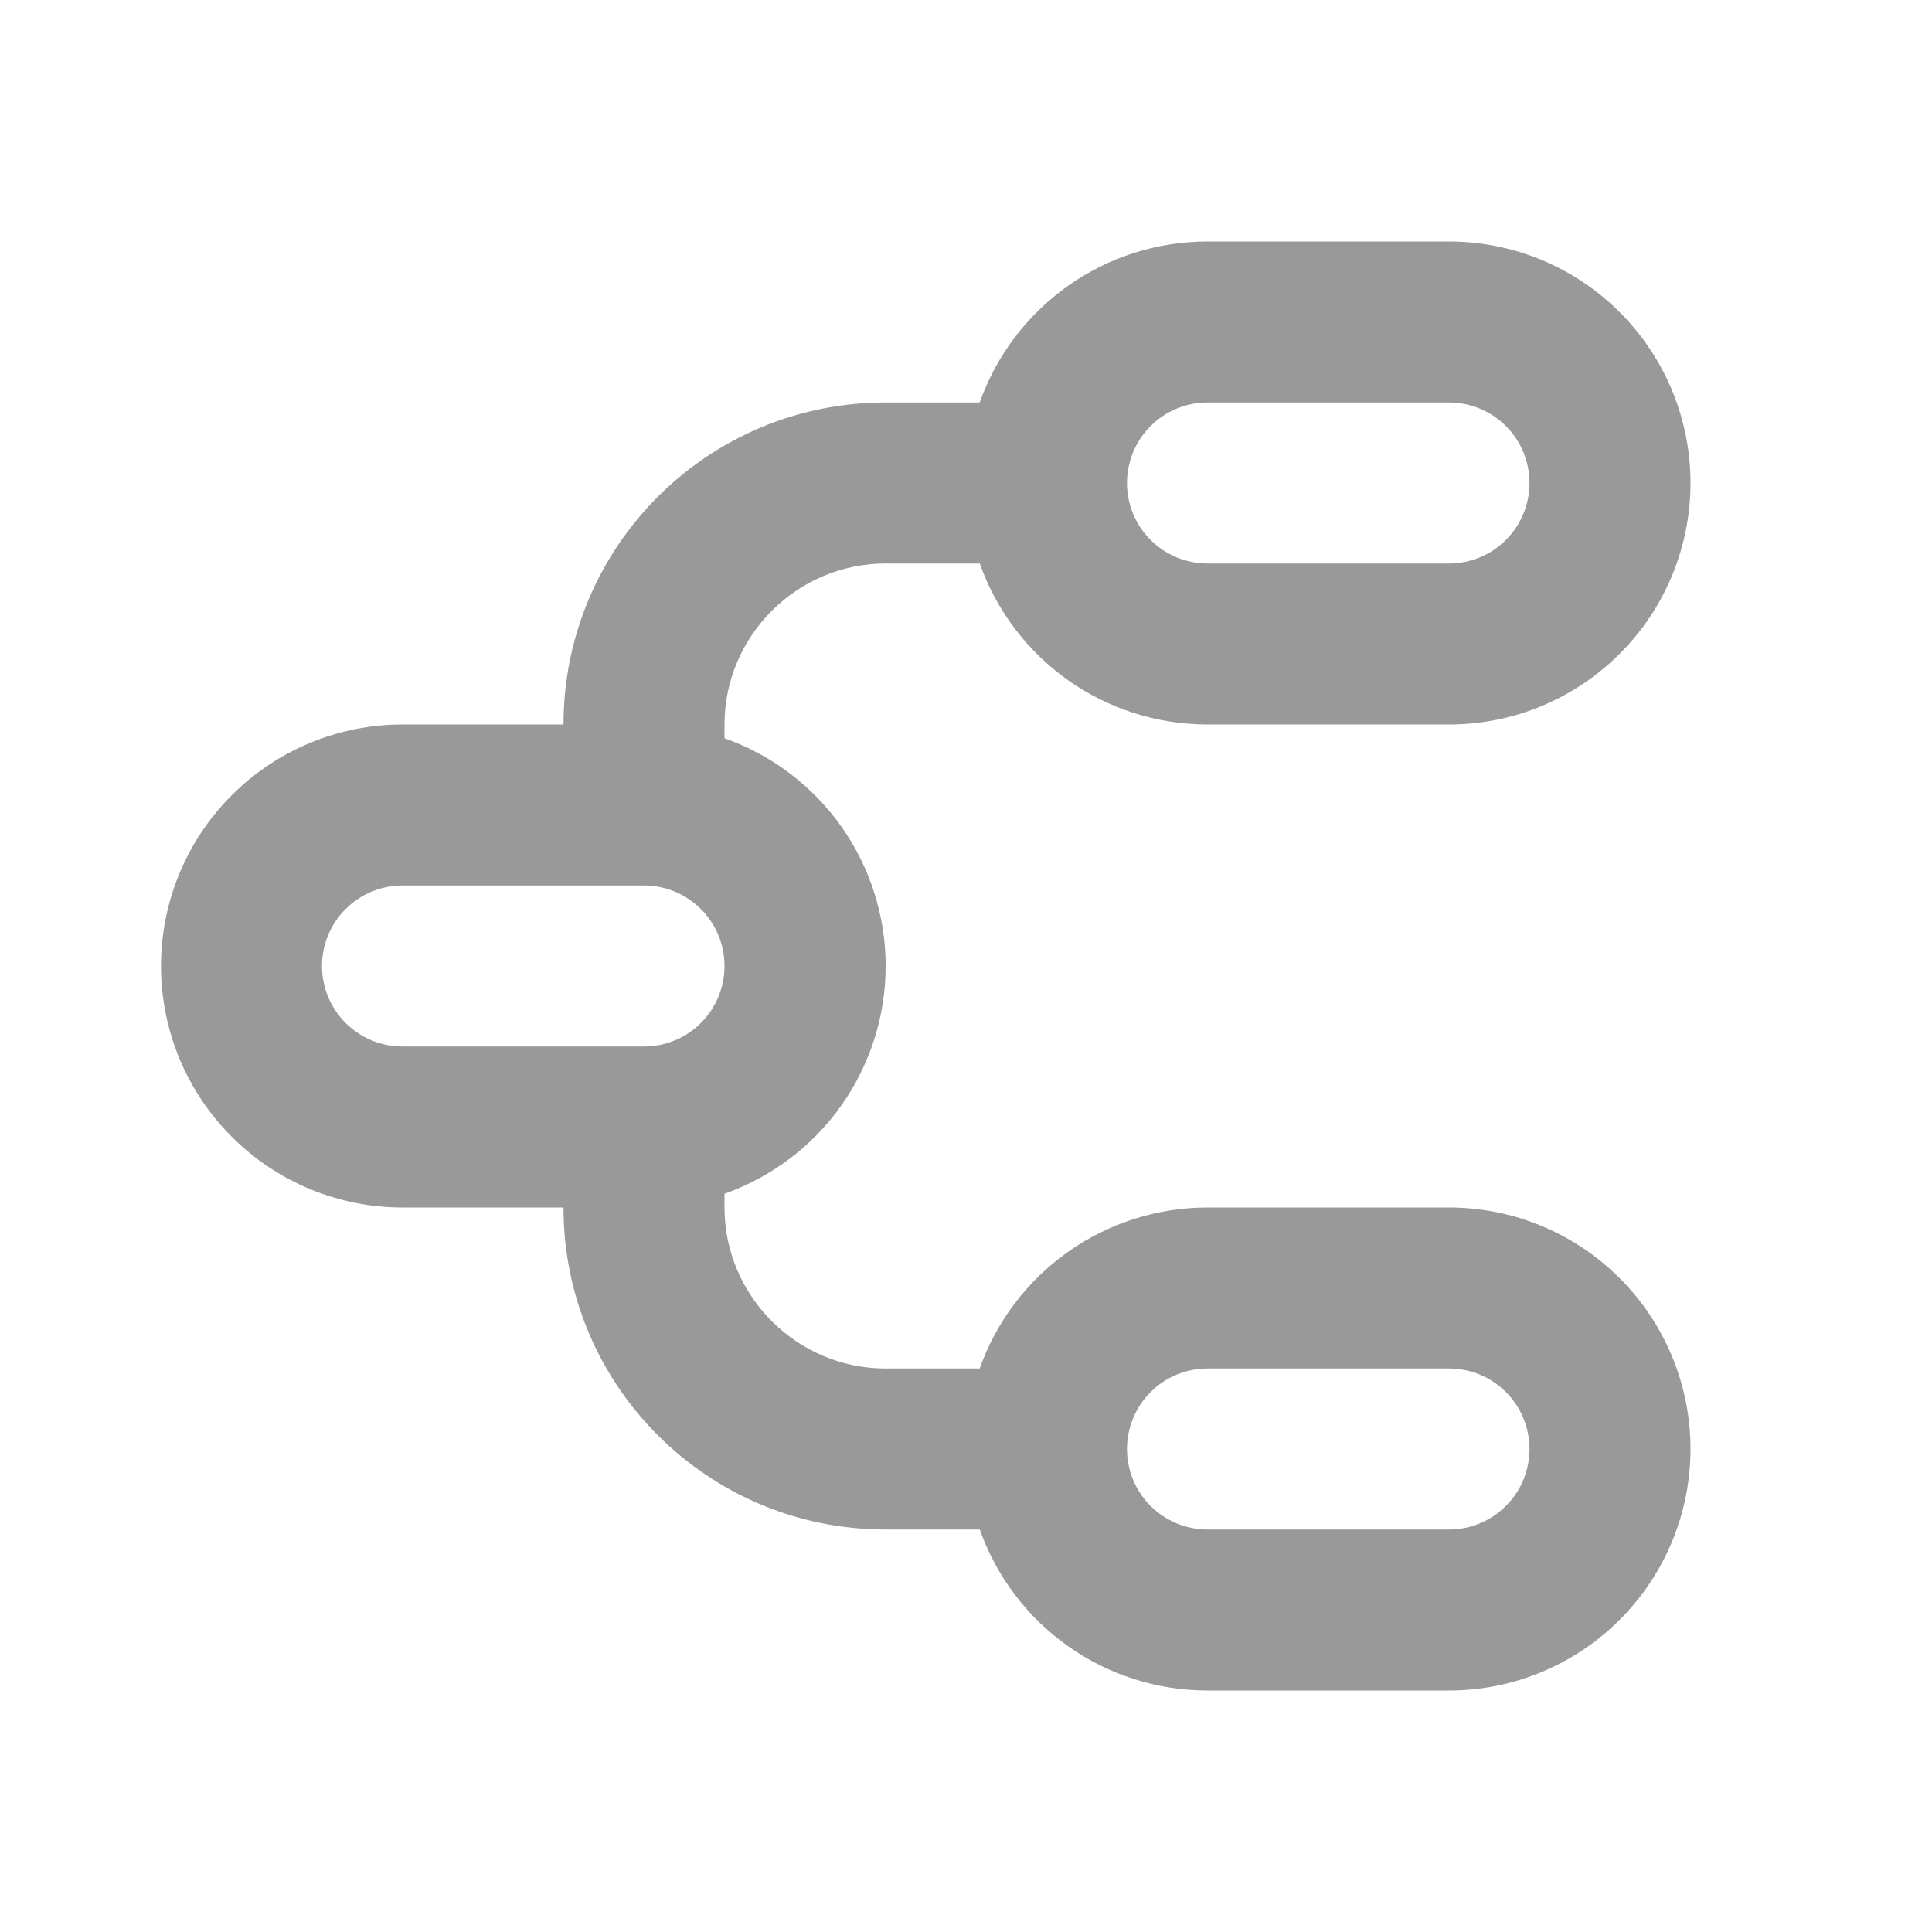 <svg width="24" height="24" viewBox="0 0 24 24" fill="none" xmlns="http://www.w3.org/2000/svg">
<path d="M18 3C18.796 3 19.559 3.316 20.121 3.879C20.684 4.441 21 5.204 21 6C21 6.796 20.684 7.559 20.121 8.121C19.559 8.684 18.796 9 18 9H15C14.38 9 13.774 8.808 13.268 8.45C12.761 8.091 12.378 7.585 12.171 7H11C9.9 7 9 7.9 9 9V9.171C9.585 9.378 10.092 9.761 10.451 10.267C10.809 10.774 11.002 11.379 11.002 12C11.002 12.621 10.809 13.226 10.451 13.733C10.092 14.239 9.585 14.622 9 14.829V15C9 16.1 9.9 17 11 17H12.17C12.377 16.415 12.761 15.909 13.267 15.551C13.774 15.193 14.38 15 15 15H18C18.796 15 19.559 15.316 20.121 15.879C20.684 16.441 21 17.204 21 18C21 18.796 20.684 19.559 20.121 20.121C19.559 20.684 18.796 21 18 21H15C14.38 21 13.774 20.808 13.268 20.45C12.761 20.091 12.378 19.585 12.171 19H11C8.79 19 7 17.21 7 15H5C4.204 15 3.441 14.684 2.879 14.121C2.316 13.559 2 12.796 2 12C2 11.204 2.316 10.441 2.879 9.879C3.441 9.316 4.204 9 5 9H7C7 6.79 8.79 5 11 5H12.17C12.377 4.415 12.761 3.909 13.267 3.551C13.774 3.192 14.38 3 15 3H18ZM18 17H15C14.735 17 14.48 17.105 14.293 17.293C14.105 17.48 14 17.735 14 18C14 18.265 14.105 18.52 14.293 18.707C14.48 18.895 14.735 19 15 19H18C18.265 19 18.52 18.895 18.707 18.707C18.895 18.52 19 18.265 19 18C19 17.735 18.895 17.48 18.707 17.293C18.52 17.105 18.265 17 18 17ZM8 11H5C4.735 11 4.48 11.105 4.293 11.293C4.105 11.48 4 11.735 4 12C4 12.265 4.105 12.52 4.293 12.707C4.48 12.895 4.735 13 5 13H8C8.265 13 8.52 12.895 8.707 12.707C8.895 12.52 9 12.265 9 12C9 11.735 8.895 11.48 8.707 11.293C8.52 11.105 8.265 11 8 11ZM18 5H15C14.735 5 14.48 5.105 14.293 5.293C14.105 5.48 14 5.735 14 6C14 6.265 14.105 6.52 14.293 6.707C14.48 6.895 14.735 7 15 7H18C18.265 7 18.52 6.895 18.707 6.707C18.895 6.52 19 6.265 19 6C19 5.735 18.895 5.48 18.707 5.293C18.52 5.105 18.265 5 18 5Z" fill="#999999"/>
</svg>

